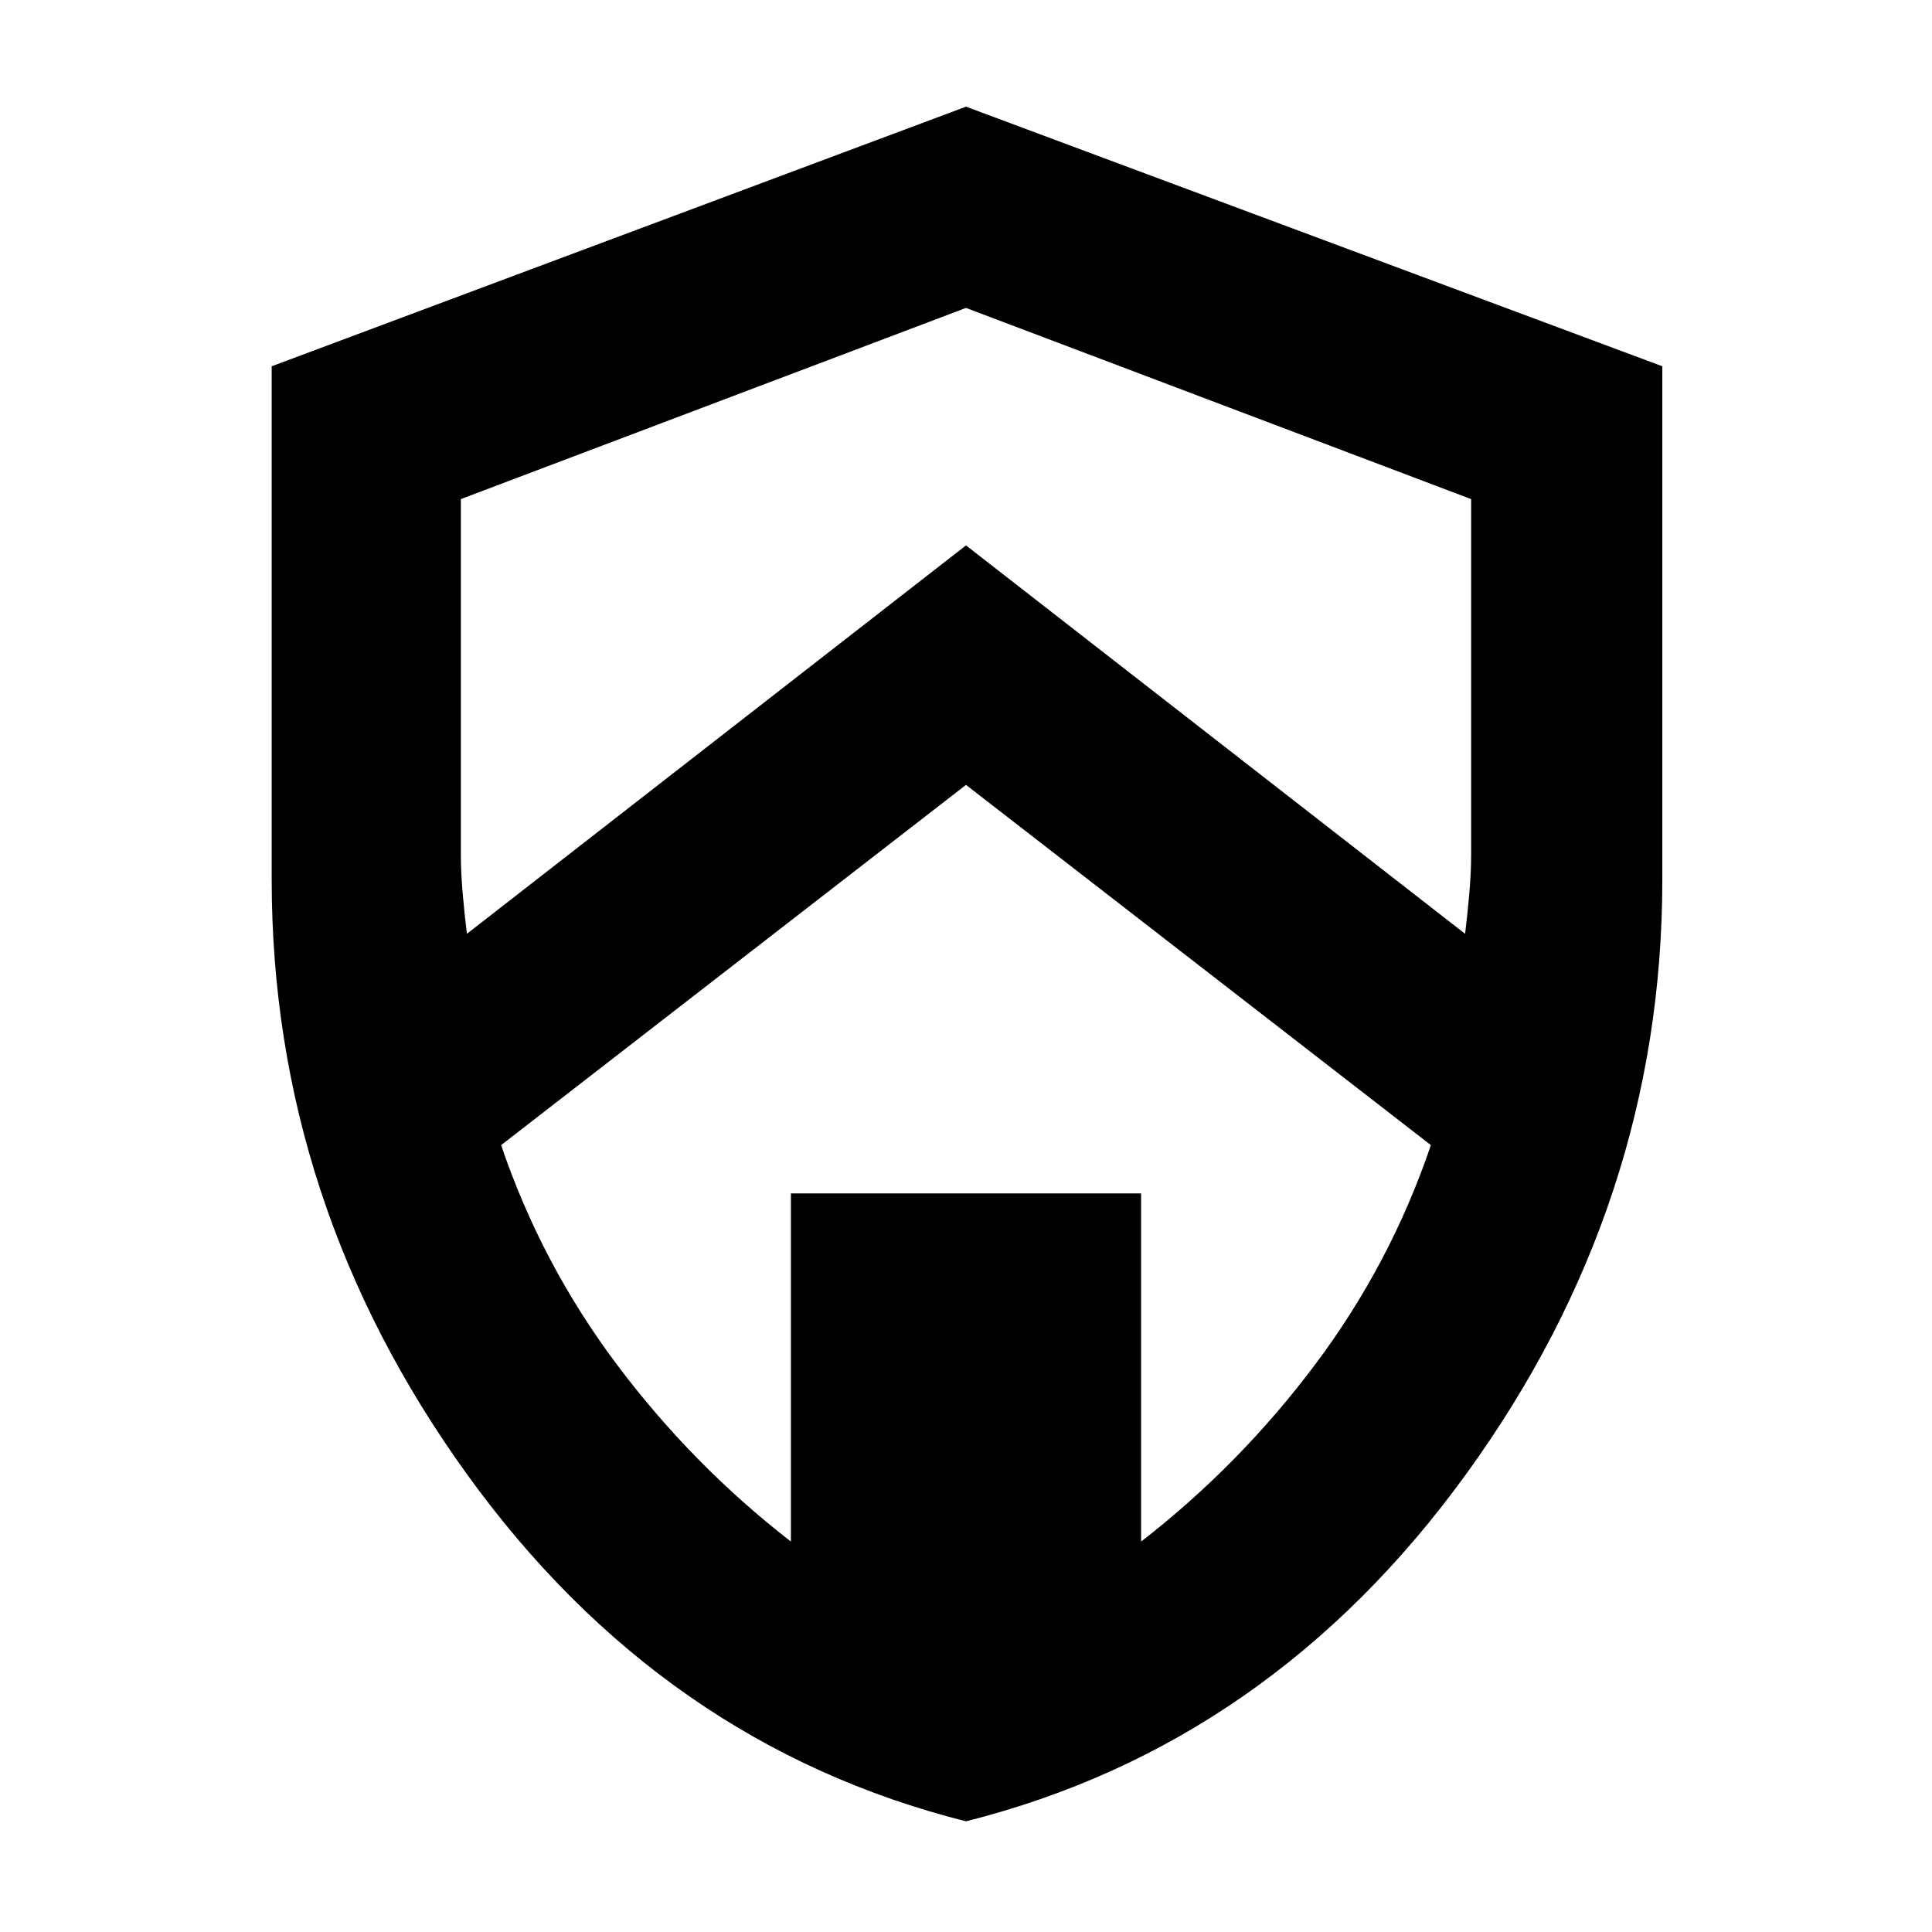 <svg xmlns="http://www.w3.org/2000/svg" width="48" height="48"><path d="M24 45.25q-7.55-1.9-12.4-8.625Q6.75 29.9 6.75 21.85V9.1L24 2.65 41.3 9.1v12.75q0 8.05-4.875 14.775T24 45.25zm0-25.75-11.55 8.95q1 2.95 2.875 5.45t4.325 4.4v-8.65h8.7v8.65q2.45-1.9 4.325-4.4 1.875-2.5 2.875-5.45zm0-11.85L11.45 12.4v8.85q0 .45.05 1t.1.95L24 13.55l12.4 9.65q.05-.4.1-.95.05-.55.05-1V12.4z"/></svg>